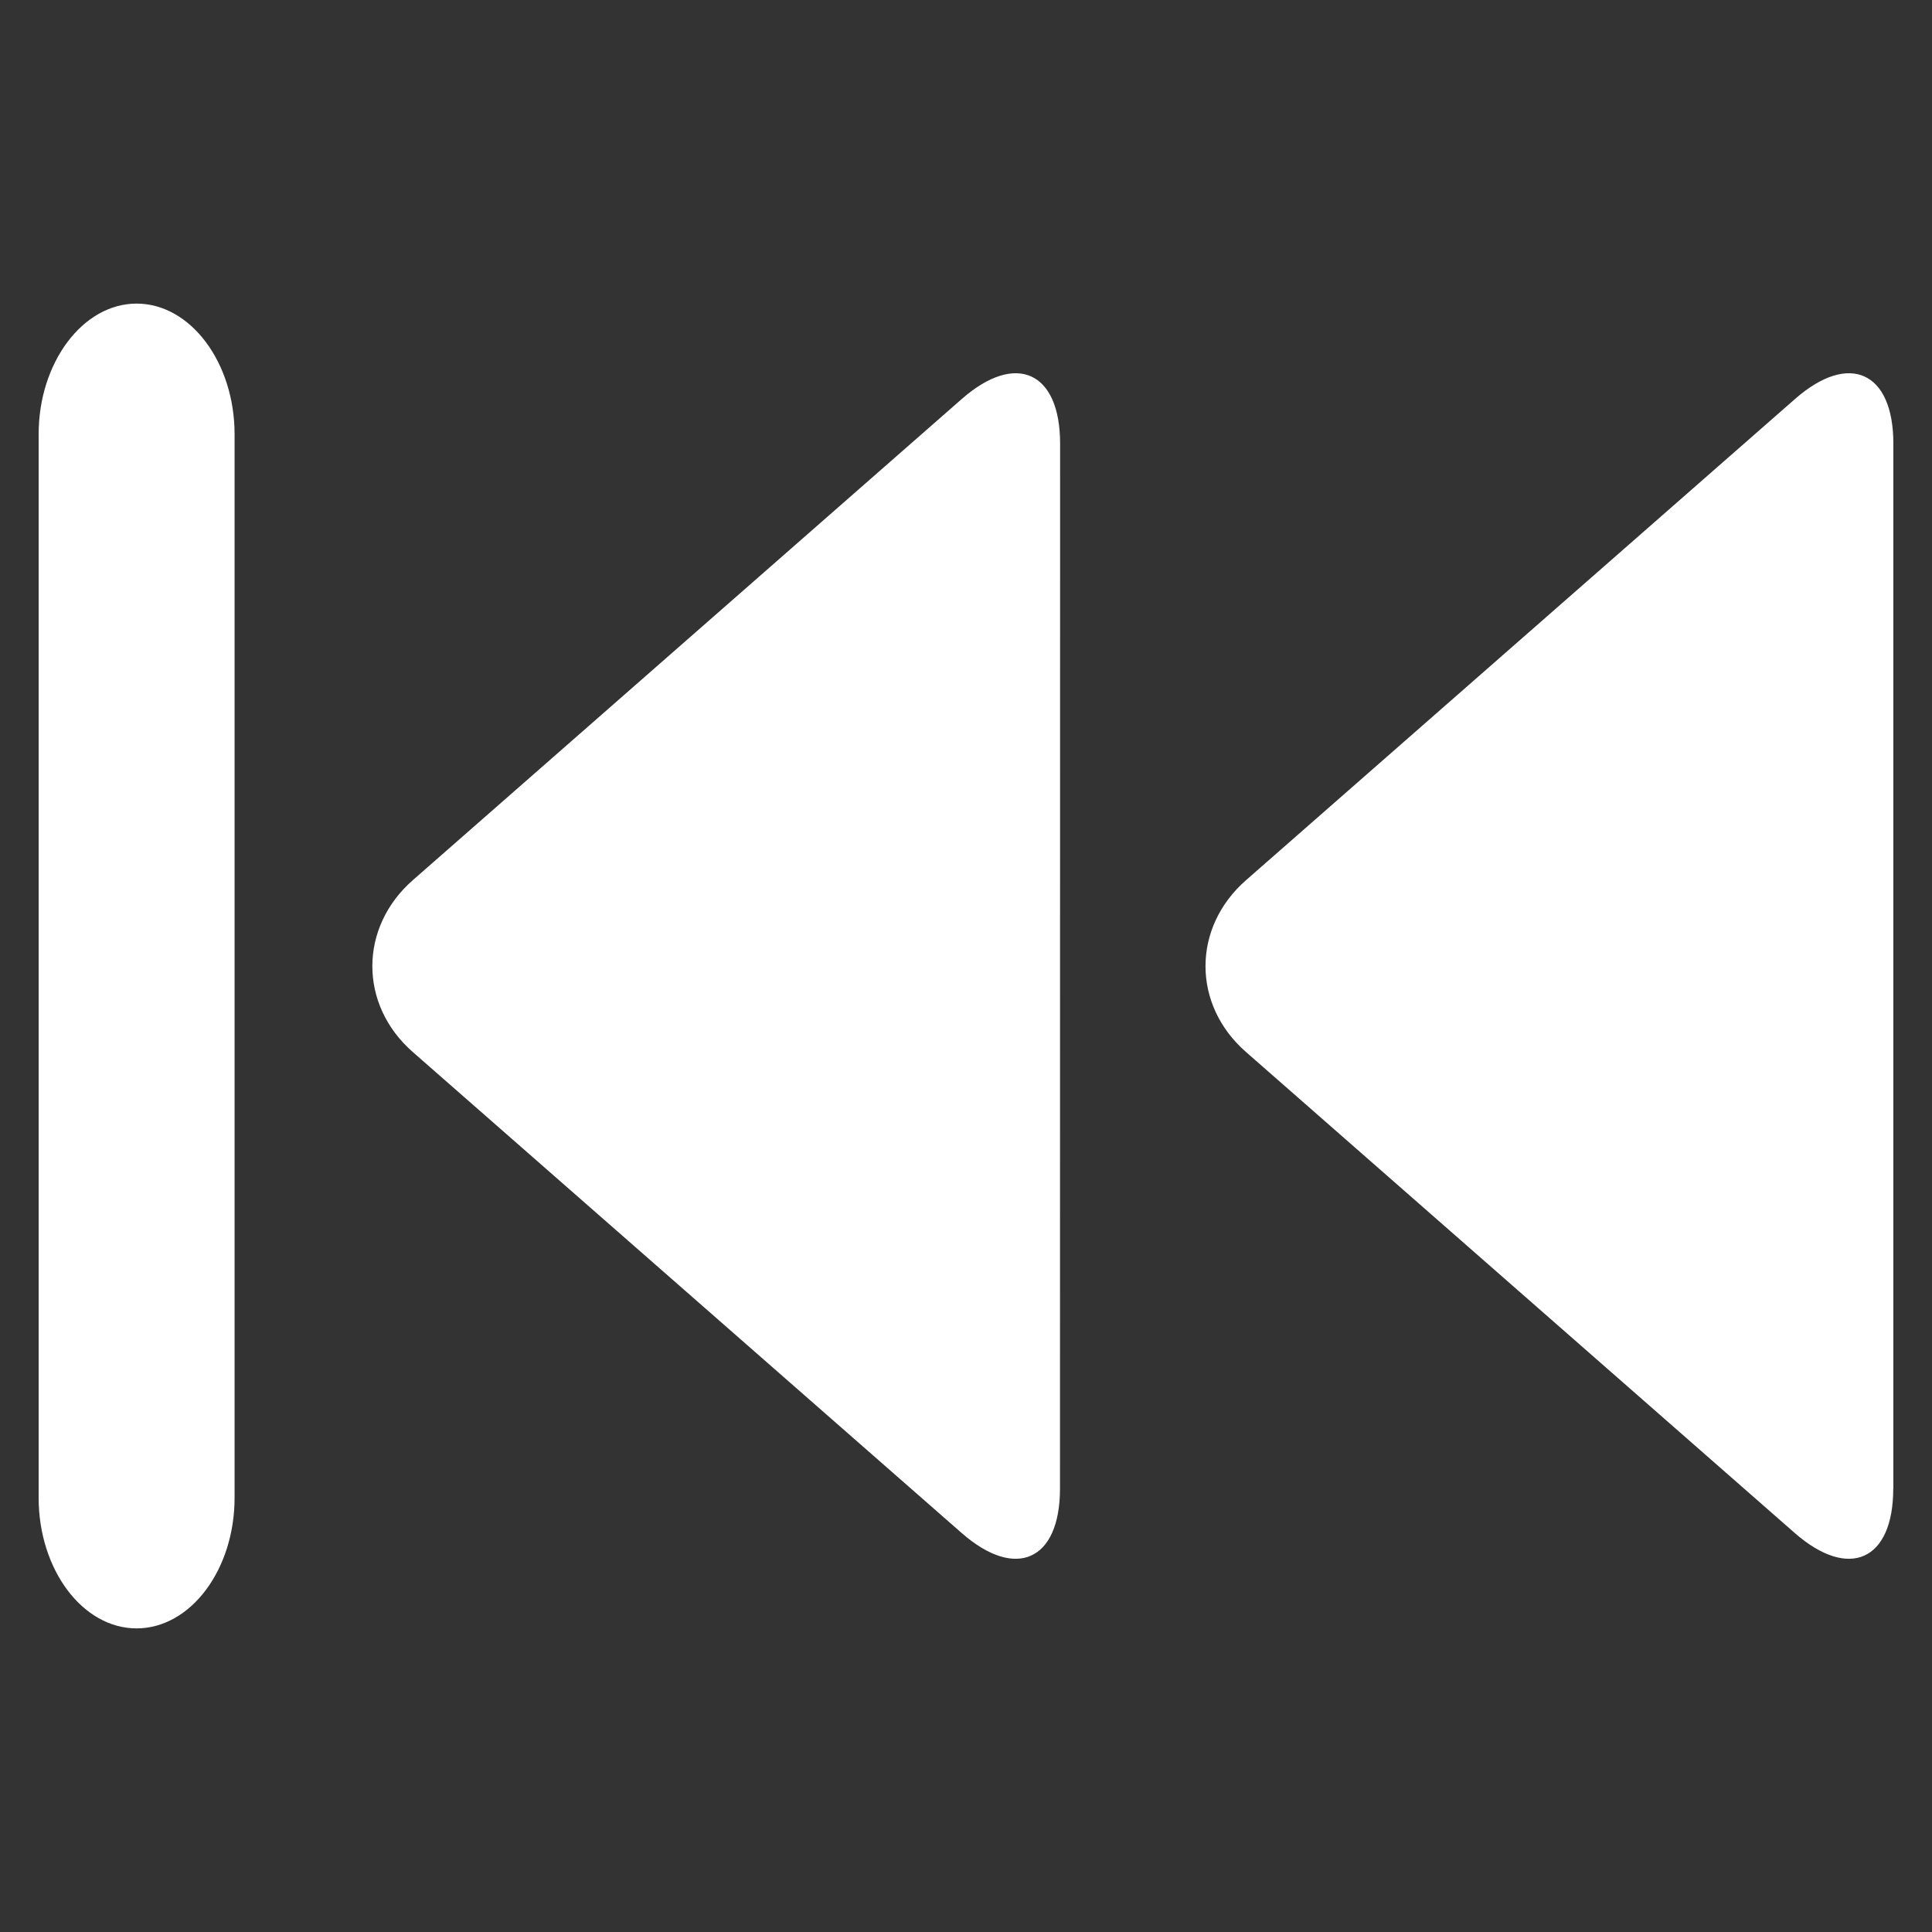 <?xml version="1.0" encoding="utf-8"?>
<!-- Generator: Adobe Illustrator 15.1.0, SVG Export Plug-In . SVG Version: 6.00 Build 0)  -->
<!DOCTYPE svg PUBLIC "-//W3C//DTD SVG 1.1//EN" "http://www.w3.org/Graphics/SVG/1.1/DTD/svg11.dtd">
<svg version="1.1" id="圖層_1" xmlns="http://www.w3.org/2000/svg" xmlns:xlink="http://www.w3.org/1999/xlink" x="0px" y="0px"
	 width="100px" height="100px" viewBox="0 0 100 100" enable-background="new 0 0 100 100" xml:space="preserve">
<rect x="0" y="0" width="100" height="100" fill="#333333" stroke="none"/>
<title>return3</title>
<path fill="#FFFFFF" d="M12.142,77.521c0,3.725-2.277,6.764-5.073,6.764C4.277,84.285,2,81.246,2,77.521V22.477
	c0-3.709,2.284-6.763,5.069-6.763c2.795,0,5.073,3.054,5.073,6.763V77.521z"/>
<path fill="#FFFFFF" d="M54.865,77.05c0,3.725-2.289,4.749-5.082,2.305L21.372,54.458c-2.799-2.442-2.799-6.454,0-8.905
	L49.783,20.65c2.805-2.458,5.088-1.413,5.088,2.31L54.865,77.05L54.865,77.05z"/>
<path fill="#FFFFFF" d="M97.994,77.05c0,3.725-2.291,4.749-5.09,2.305L64.5,54.458c-2.805-2.442-2.805-6.454,0-8.905L92.912,20.65
	C95.71,18.193,98,19.238,98,22.96V77.05H97.994z"/>
</svg>
